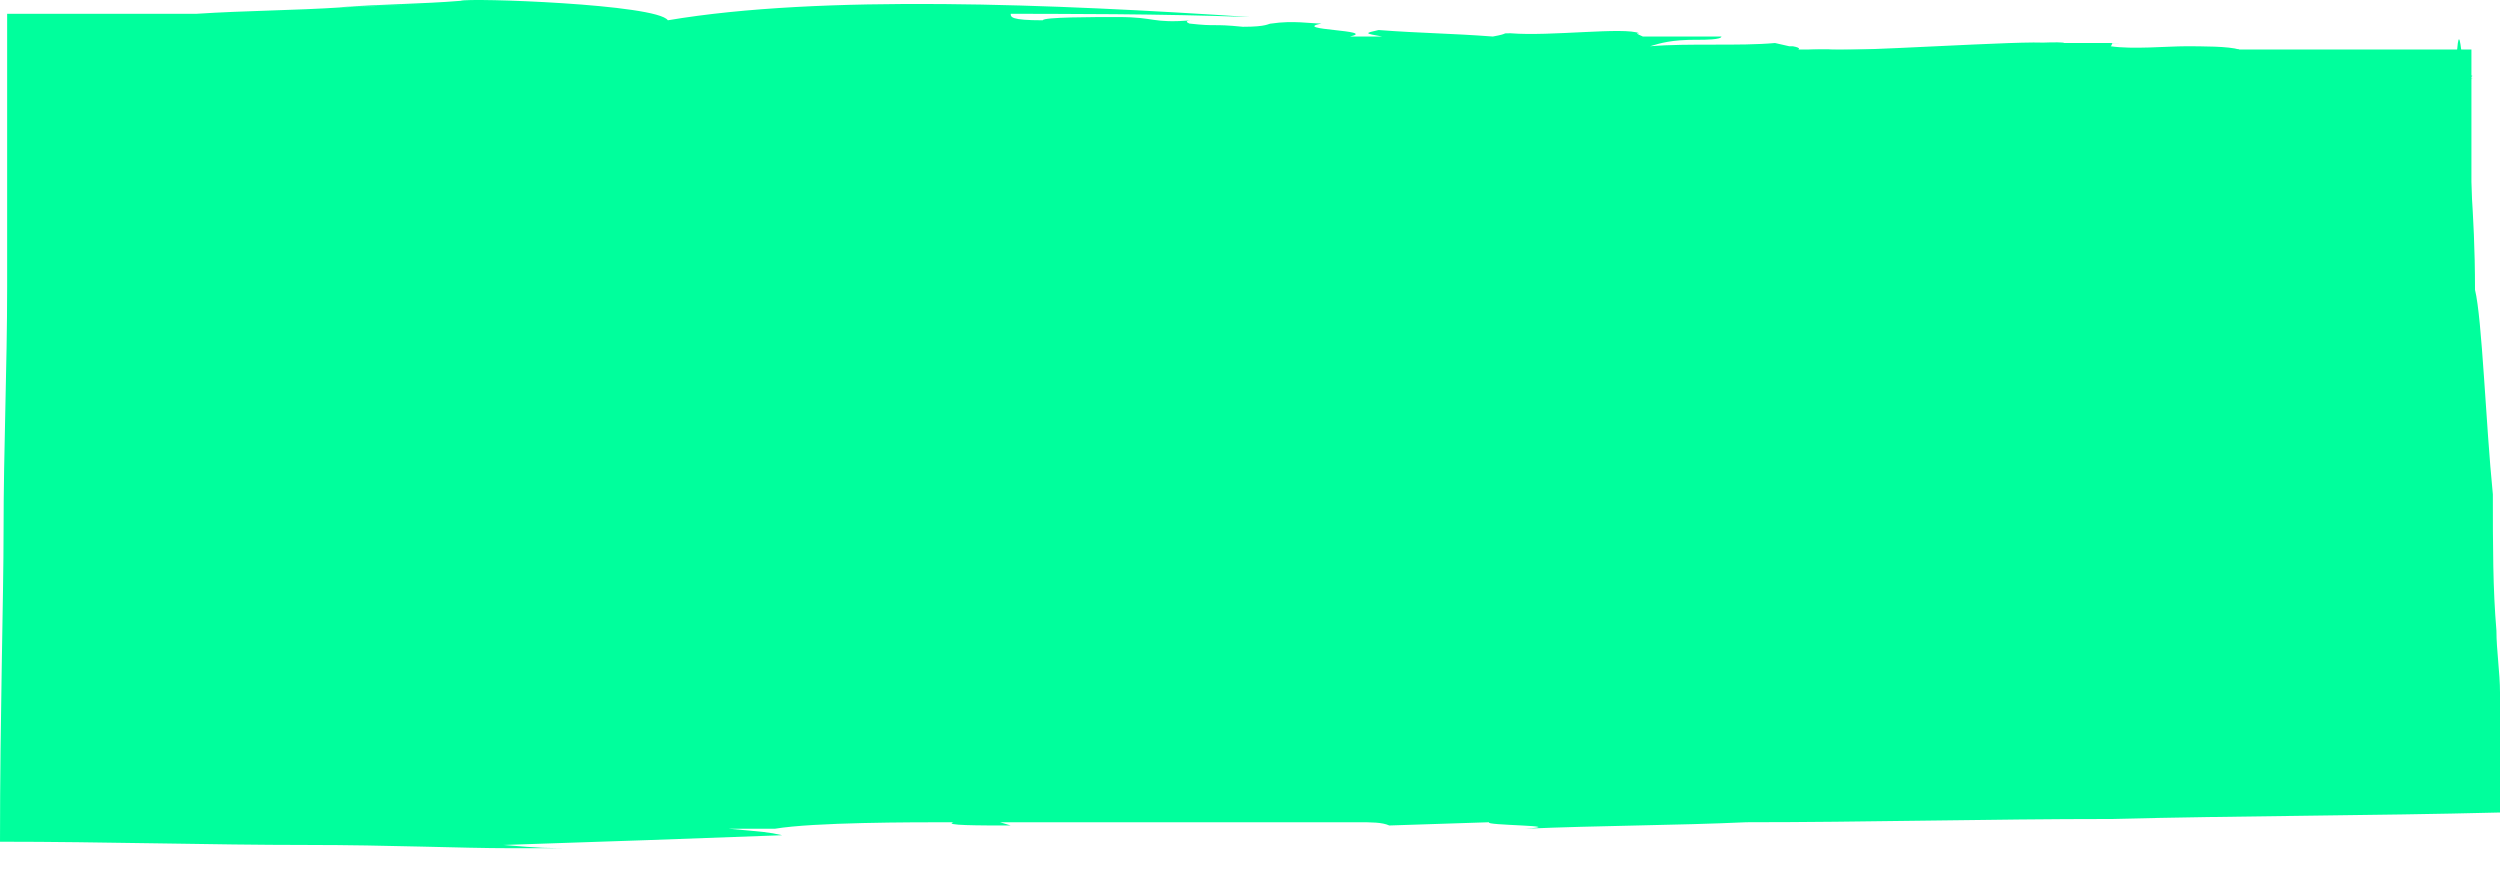 <svg preserveAspectRatio="none" viewBox="0 0 77 27" fill="none" xmlns="http://www.w3.org/2000/svg"><path d="M76.12 1.525H1.32v23h74.8v-23z" fill="#00FF9C"/><path d="M31.13.425h-.88c2.64 0 5.5 0 8.25.1-6.05-.4-13.2-.7-17.93.1-.33-.5-6.16-.7-6.38-.6-1.21.1-2.42.1-3.74.2l2.64-.1-2.53.1c-1.54.1-2.97.1-4.51.2H.22v8.4c0 2.5-.11 5-.11 7.5 0 2.1-.11 5.7-.11 9.6 3.19 0 6.49.1 9.46.1 2.53 0 4.73.1 6.27.1h2.2c-1.21 0-1.21 0-2.42-.1 3.08-.1 5.94-.2 8.58-.3-.44-.1-.55-.1-1.65-.2h1.43c1.21-.2 4.18-.2 5.5-.2-.33.1.77.1 1.76.1l-.33-.1h11c.44 0 .77 0 .99.1l3.08-.1c-.22.1 2.53.1 1.1.2 2.31-.1 4.62-.1 6.82-.2 3.63 0 7.48-.1 11.22-.1 3.96-.1 8.03-.1 11.99-.2v-2V21.325c0-.6-.11-1.3-.11-1.9-.11-1.3-.11-2.6-.11-4.2-.22-2.2-.33-5.4-.55-6.3 0-2.6-.22-3.6-.22-6.2-.11.7-.22-2.5-.33-1.2-.22 1.7 0 1.8-.22 3.2-.11 3.3-.22 6.6-.22 9.9 0 2.9-.11 5.8-.11 8.7H60.72c-5.5 0-11.55.1-16.28.2-1.1 0-1.98-.1-2.97-.1-4.4 0-9.9.1-14.85.1h.22c-2.64 0-4.62-.1-7.15-.1 0 0-.33 0-.55.1-.22-.1-3.96 0-7.81.1-1.87 0-3.85.1-5.39.1h-3.3c.11-2.1.22-4.2.22-6.3.11-2.3.22-4.6.11-6.6-.44-.9-.44-2-.55-2.7.11-.7-.11-.9 0-1.8.33-2.3.11-3.6 0-2.5v-1.4h2.42c.88 0 1.65-.1 2.53-.1.77 0 1.1 0 1.54.1 1.87 0 1.32 0 3.3.1.44.1 4.95-.2 5.5-.2h-.33c2.31 0 3.74.3 5.94.3 6.16.1 12.87 0 18.59 0 .11-.1-1.21 0-1.32-.1 3.3.1 6.71.1 10.12.2.66 0 1.32.1 1.65.1 1.1 0 .66-.1 1.43 0v.1c1.1-.1 1.65.2 2.75.1.11 0 .44-.1.88 0 0 .1 1.21 0 1.1.1h.66c.44 0 4.62-.4 5.06-.4h.22c.66 0 .88-.1.55-.1h.77-.11.77c.11 0 .33.1.11.1.44 0 .88-.1 1.32 0-1.21-.1-2.75-.2-3.96-.3h1.98c.66.1 2.09.1 3.08.2.22 0 .44-.1.88-.1.22.1.55 0 1.1.1h-1.54c.11.1 1.21.1 1.65.1h1.87c-.22.1.55.1.88.1.44 0 .66 0 .55-.1.11-.1-1.65-.1-1.1-.2.11.1.99 0 1.43 0 0-.1-.33 0 0-.1.55 0 .99-.1 1.32 0h-.44c.66 0-3.52.4-2.64.4-.22-.1 3.63-.4 3.19-.4-.44 0 .33-.1-.11-.1l-.44.1c-.55 0-.77-.1-.55-.2.88 0-2.64.4-1.87.4h-.33c.33 0 1.21-.1 1.54 0 0-.1.44-.1.88-.1h.11c.44 0 .99 0 .66-.1-2.31 0 1.54-.6-.66-.7.88.1-.33.1-1.32.2-.11 0-.55-.1-1.21-.1-.66 0-.33 0-.44.1-.33 0-.99-.1-.88-.1-.44.1-.77-.1-1.32 0-.55 0 0 0-.33.1h-2.42c-.22-.1-.99-.2-.44-.3 1.1 0-.44.2.77.1-.55-.2 1.1 0 1.21-.2-.33-.1-1.1-.1-1.76-.1h.11c-.55 0-1.65.1-2.31 0 .11-.1-.11-.1.33-.1h-.77c-.11 0-.22 0 0 0h-.99c-.11-.1-4.18.2-3.96.2-.55 0-.66-.1-1.21 0h.77c.44 0 1.1 0 1.76-.1 1.21-.1 2.42-.1 2.09-.1-.44-.1-6.38.3-6.71.2-.44 0-.88 0-.77.1-.66 0 .22-.1-.33-.2h-.11l-.44-.1c-1.1.1-2.64 0-3.85.1.33-.1.66-.2 1.43-.2h.11c.11 0 .66 0 .66-.1H50.6c-.22-.1-.22-.1-.11-.1-.44-.2-2.75.1-3.96 0-.33 0 0 0-.55.1-1.32-.1-2.2-.1-3.52-.2-.44.1-.44.1.11.2h-.99c.88-.2-1.87-.2-.88-.4-.33 0-.88-.1-1.54 0-.11 0-.11.1-.88.1-.99-.1-.77 0-1.65-.1-.22-.1.11-.1.11-.1-1.32.1-1.1-.1-2.31-.1-.77 0-2.31 0-2.31.1-.99 0-.99-.1-.99-.2z" fill="#00FF9C"/></svg>